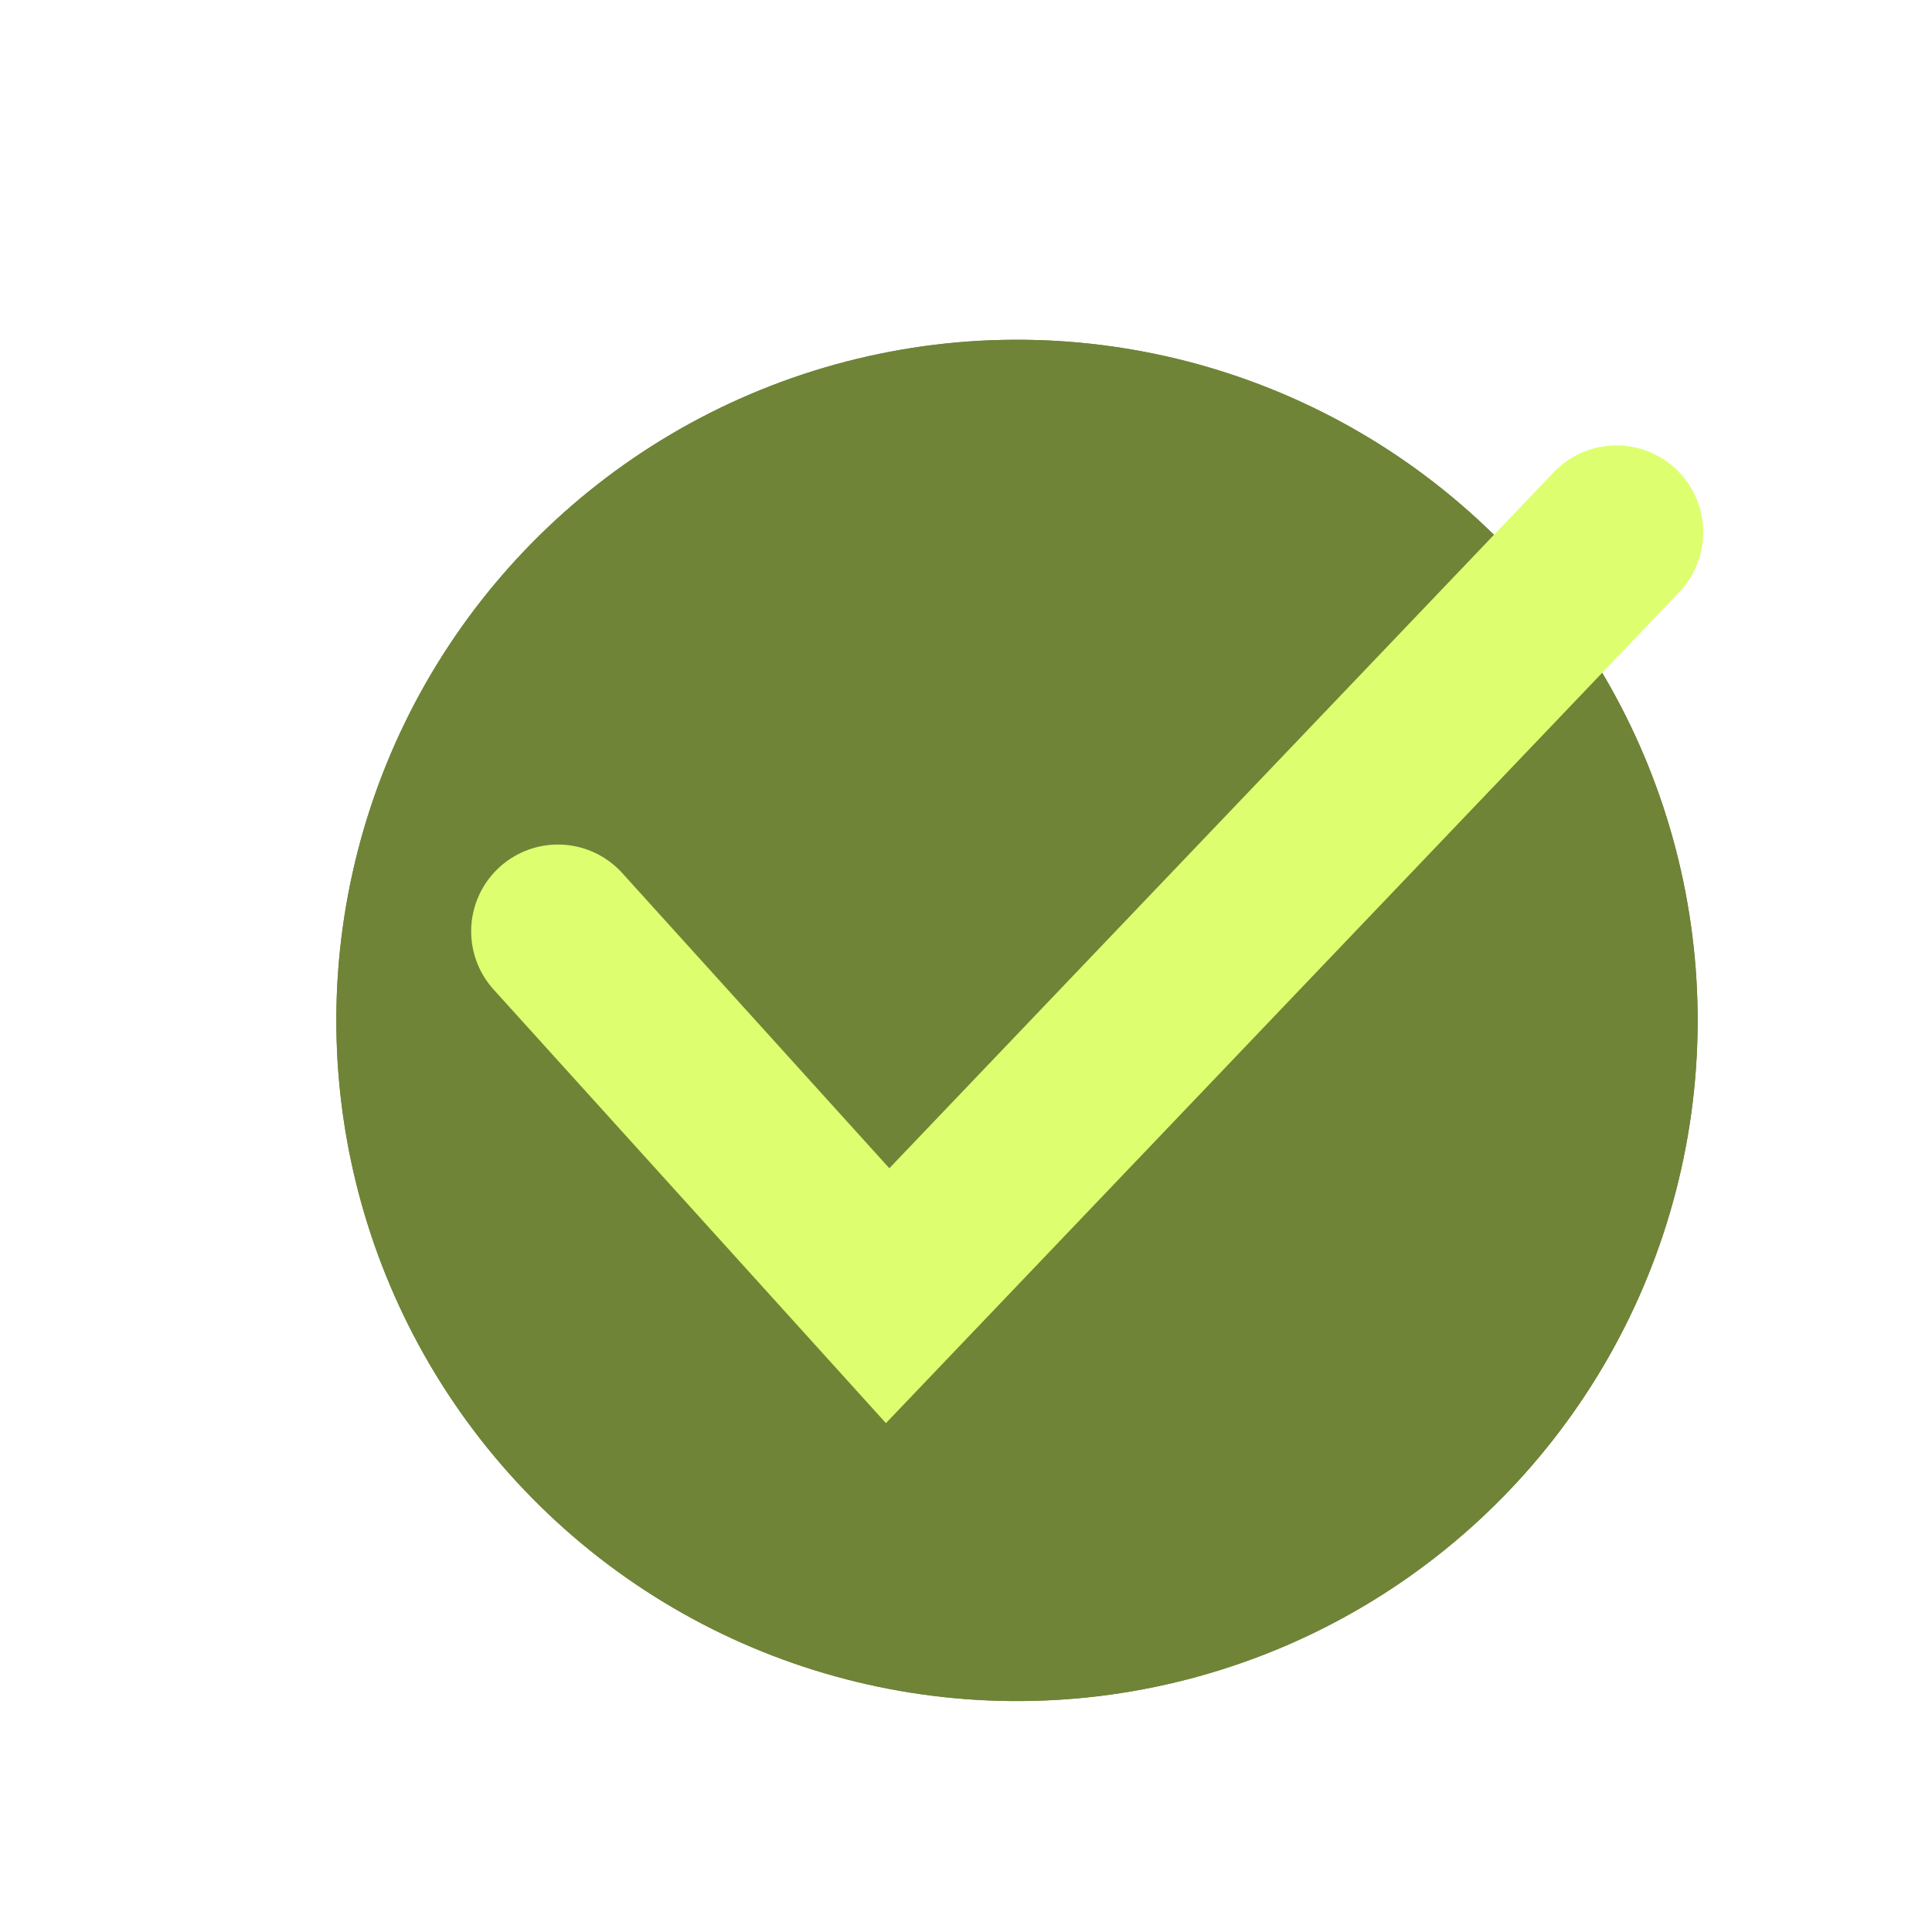 <svg width="216" height="216" viewBox="0 0 216 216" fill="none" xmlns="http://www.w3.org/2000/svg">
<g filter="url(#filter0_d_82_560)">
<circle cx="107.614" cy="107.995" r="76.097" transform="rotate(-45.489 107.614 107.995)" fill="#6F8437"/>
<circle cx="107.614" cy="107.995" r="72.217" transform="rotate(-45.489 107.614 107.995)" stroke="#6F8437" stroke-width="7.76"/>
</g>
<path d="M62.377 104.12L99.239 144.861L180.722 59.498" stroke="#DDFF6F" stroke-width="19.401" stroke-linecap="round"/>
<defs>
<filter id="filter0_d_82_560" x="27.255" y="27.636" width="172.893" height="172.893" filterUnits="userSpaceOnUse" color-interpolation-filters="sRGB">
<feFlood flood-opacity="0" result="BackgroundImageFix"/>
<feColorMatrix in="SourceAlpha" type="matrix" values="0 0 0 0 0 0 0 0 0 0 0 0 0 0 0 0 0 0 127 0" result="hardAlpha"/>
<feOffset dx="6.088" dy="6.088"/>
<feGaussianBlur stdDeviation="5.175"/>
<feComposite in2="hardAlpha" operator="out"/>
<feColorMatrix type="matrix" values="0 0 0 0 0 0 0 0 0 0 0 0 0 0 0 0 0 0 0.25 0"/>
<feBlend mode="normal" in2="BackgroundImageFix" result="effect1_dropShadow_82_560"/>
<feBlend mode="normal" in="SourceGraphic" in2="effect1_dropShadow_82_560" result="shape"/>
</filter>
</defs>
</svg>
